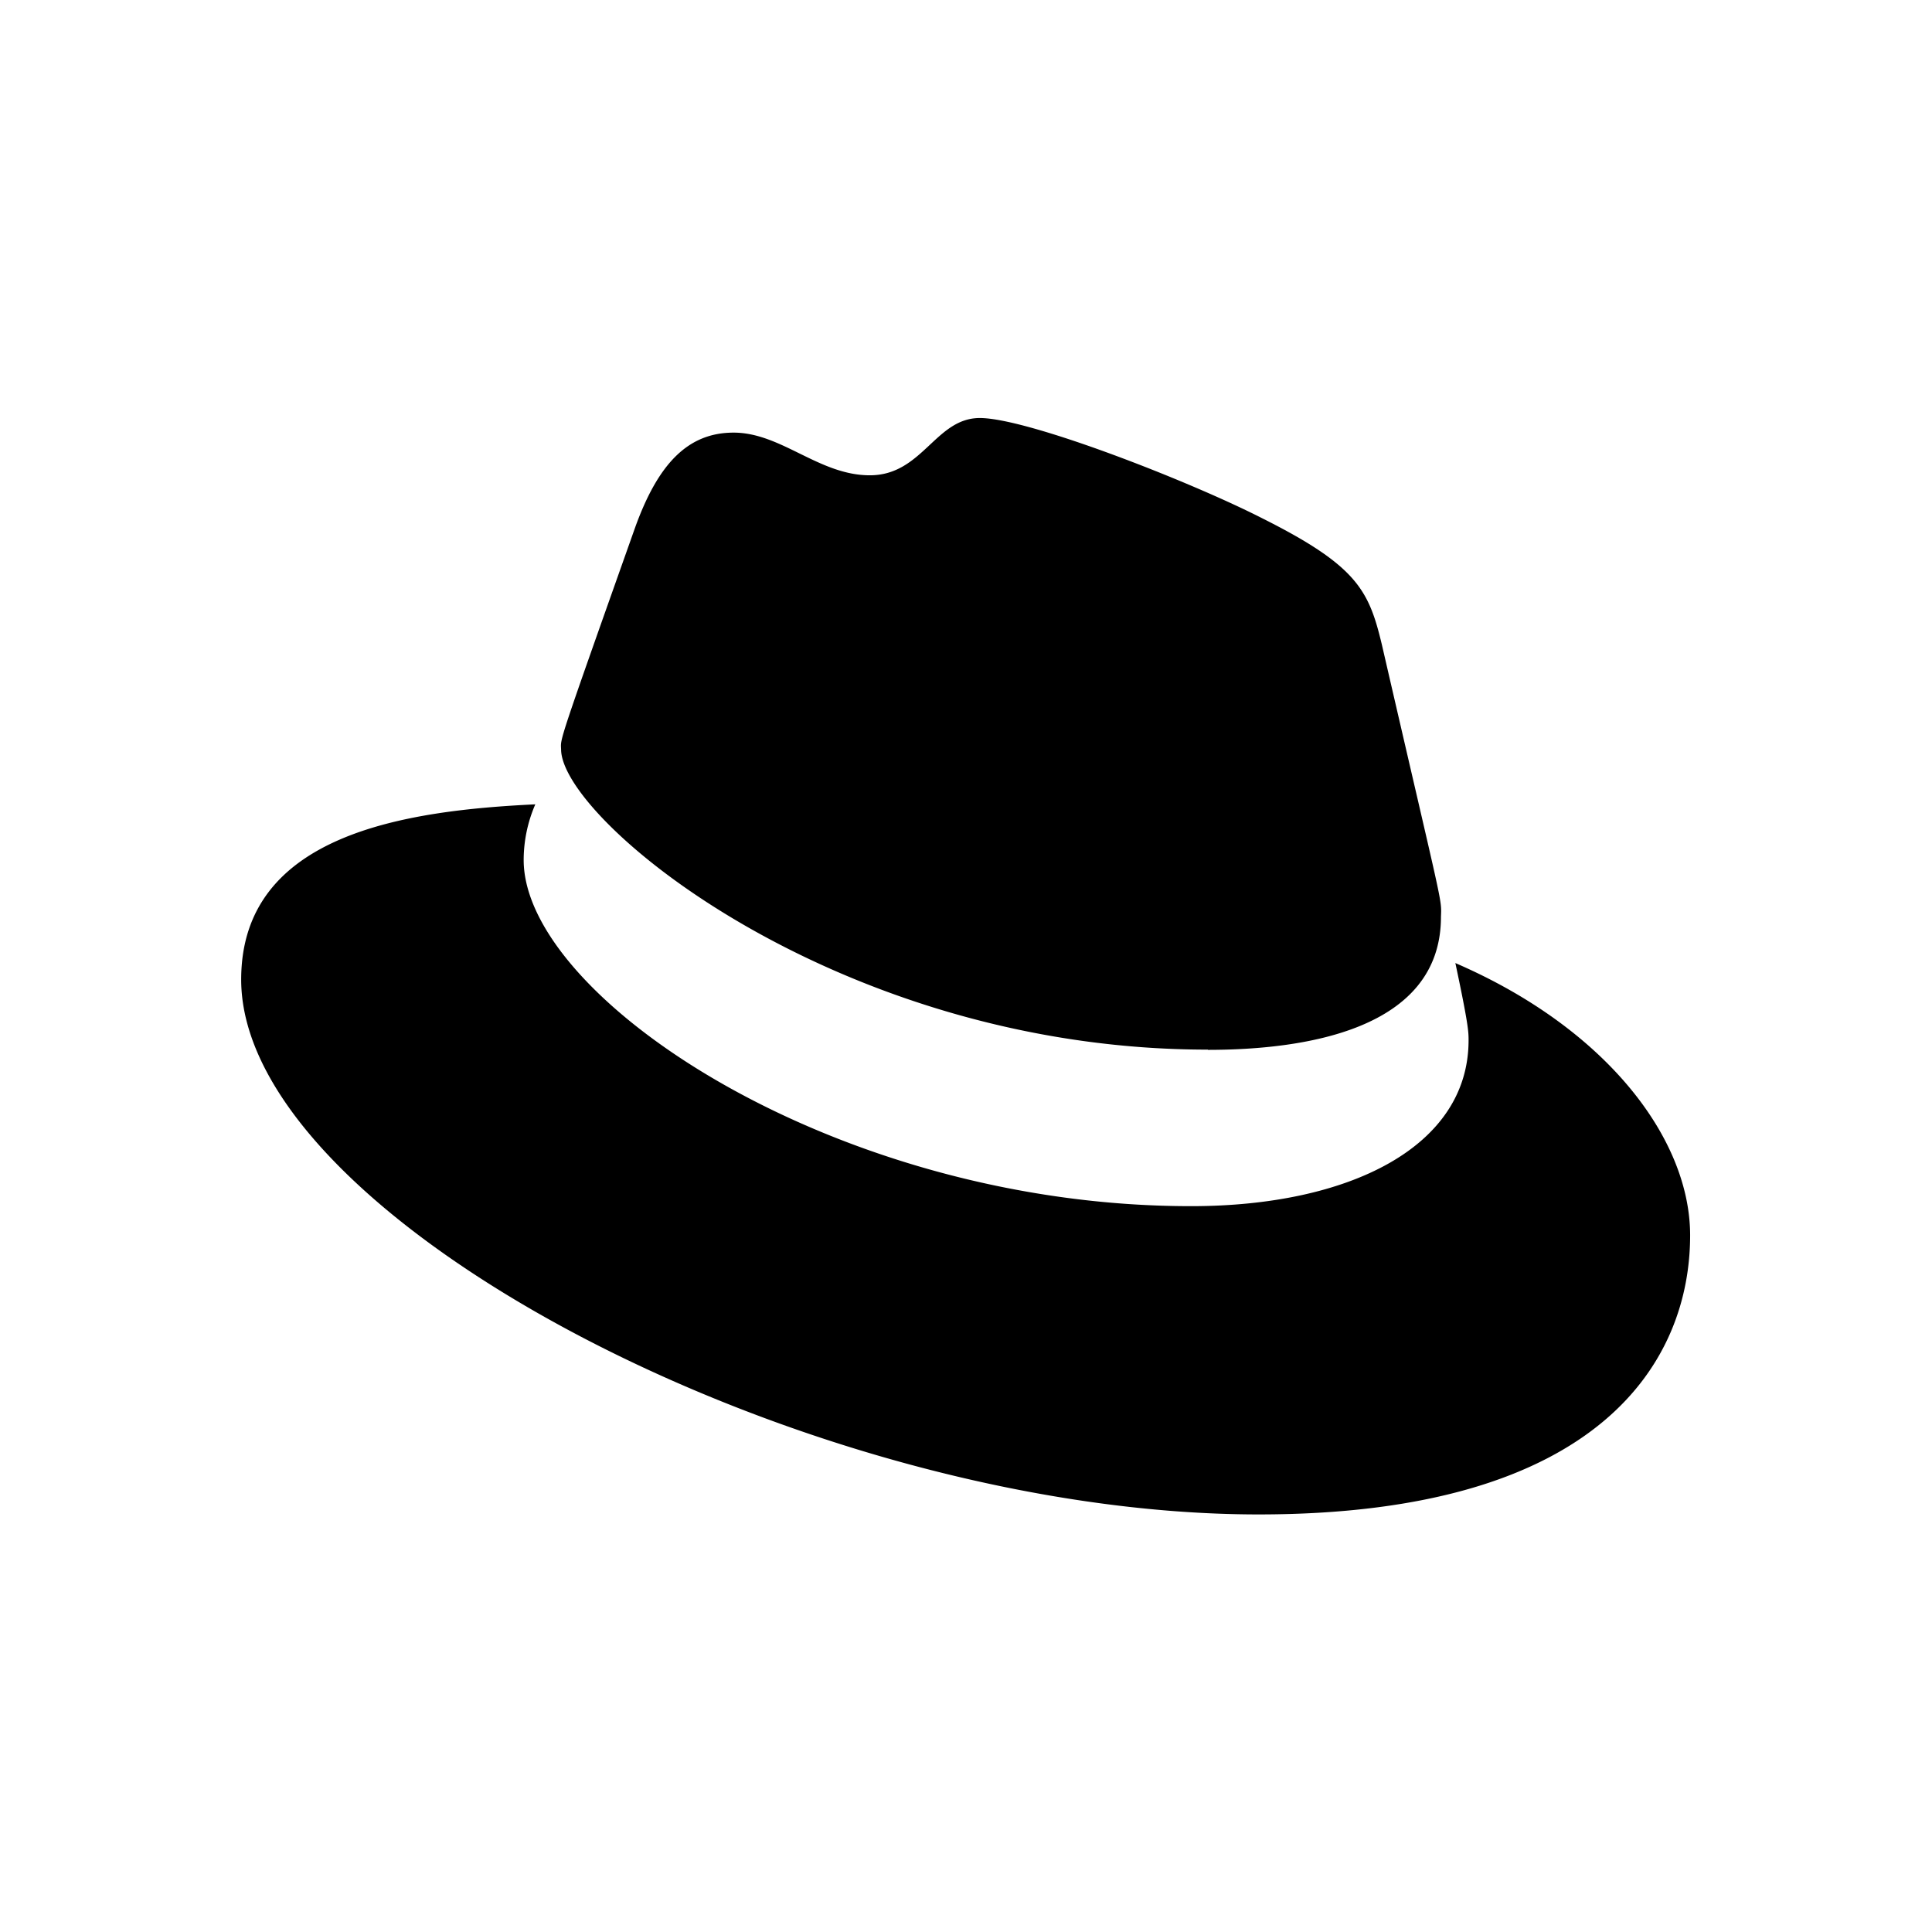 <?xml version="1.0" encoding="UTF-8" standalone="no"?>
<!-- Created with Inkscape (http://www.inkscape.org/) -->

<svg
   width="32"
   height="32"
   viewBox="0 0 8.467 8.467"
   version="1.1"
   id="svg1"
   inkscape:version="1.4 (e7c3feb1, 2024-10-09)"
   sodipodi:docname="redhat-brands-solid-redo.svg"
   xml:space="preserve"
   xmlns:inkscape="http://www.inkscape.org/namespaces/inkscape"
   xmlns:sodipodi="http://sodipodi.sourceforge.net/DTD/sodipodi-0.dtd"
   xmlns="http://www.w3.org/2000/svg"
   xmlns:svg="http://www.w3.org/2000/svg"><sodipodi:namedview
     id="namedview1"
     pagecolor="#ffffff"
     bordercolor="#000000"
     borderopacity="0.25"
     inkscape:showpageshadow="2"
     inkscape:pageopacity="0.0"
     inkscape:pagecheckerboard="false"
     inkscape:deskcolor="#d1d1d1"
     inkscape:document-units="mm"
     showgrid="true"
     inkscape:zoom="10.852079"
     inkscape:cx="14.329052"
     inkscape:cy="15.020163"
     inkscape:window-width="1496"
     inkscape:window-height="835"
     inkscape:window-x="0"
     inkscape:window-y="34"
     inkscape:window-maximized="1"
     inkscape:current-layer="layer1"
     showguides="true"><inkscape:grid
       id="grid1"
       units="px"
       originx="0"
       originy="0"
       spacingx="0.265"
       spacingy="0.265"
       empcolor="#0099e5"
       empopacity="0.302"
       color="#0099e5"
       opacity="0.149"
       empspacing="5"
       dotted="false"
       gridanglex="30"
       gridanglez="30"
       visible="true" /><sodipodi:guide
       position="11.377,7.408"
       orientation="0,-1"
       id="guide1"
       inkscape:locked="false" /><sodipodi:guide
       position="9.79,1.058"
       orientation="0,-1"
       id="guide2"
       inkscape:locked="false" /><sodipodi:guide
       position="1.058,3.44"
       orientation="1,0"
       id="guide3"
       inkscape:locked="false" /><sodipodi:guide
       position="7.408,-0.265"
       orientation="1,0"
       id="guide4"
       inkscape:locked="false" /></sodipodi:namedview><defs
     id="defs1"><mask
       id="kubemask">
          <rect
   x="-0.5"
   y="-0.5"
   width="100"
   height="100"
   fill="white"
   id="rect1" />
          <path
   style="stroke-linejoin:round;stroke-miterlimit:10;fill-rule:evenodd;stroke-width:1.3"
   d="M 7.736 -0.5 C 7.593 -0.5 7.398 -0.508 7.172 -0.452 L 7.121 -0.438 L 1.661 2.193 L 1.669 2.191 C 1.271 2.376 0.967 2.742 0.861 3.185 L 0.859 3.187 L -0.054 7.206 L -0.484 9.052 L -0.486 9.081 C -0.496 9.164 -0.498 9.247 -0.496 9.331 C -0.496 9.352 -0.497 9.374 -0.496 9.395 C -0.484 9.713 -0.38 10.023 -0.194 10.282 L -0.185 10.294 L 3.585 14.958 L 3.603 14.974 C 3.614 14.985 3.626 14.994 3.637 15.004 C 3.92 15.333 4.343 15.524 4.782 15.494 L 10.726 15.494 L 10.734 15.494 C 11.172 15.524 11.594 15.334 11.877 15.006 C 11.889 14.995 11.902 14.986 11.914 14.974 L 11.934 14.958 L 15.702 10.294 L 15.71 10.282 C 15.92 9.99 16.027 9.636 16.015 9.276 C 16.014 9.256 16.013 9.236 16.013 9.216 C 16.011 9.171 16.01 9.126 16.005 9.081 L 16.002 9.052 L 15.573 7.208 L 14.658 3.187 L 14.656 3.185 C 14.55 2.742 14.245 2.376 13.847 2.191 L 13.855 2.193 L 8.395 -0.438 L 8.345 -0.452 C 8.119 -0.508 7.923 -0.5 7.78 -0.5 C 7.773 -0.5 7.765 -0.5 7.758 -0.5 C 7.751 -0.5 7.743 -0.5 7.736 -0.5 z M 7.758 0.502 C 7.847 0.504 7.923 0.517 7.962 0.536 L 13.357 3.123 C 13.522 3.21 13.639 3.344 13.682 3.484 L 13.672 3.45 L 13.69 3.445 L 15.009 9.224 C 15.015 9.262 15.017 9.301 15.017 9.339 C 15.008 9.47 14.963 9.592 14.888 9.698 L 11.17 14.297 C 11.045 14.405 10.869 14.484 10.718 14.494 L 4.799 14.494 C 4.648 14.484 4.472 14.405 4.347 14.297 L 0.629 9.698 C 0.553 9.591 0.51 9.466 0.502 9.333 C 0.502 9.329 0.502 9.325 0.502 9.321 C 0.503 9.289 0.504 9.256 0.51 9.224 L 1.829 3.445 L 1.845 3.45 L 1.835 3.484 C 1.878 3.344 1.995 3.21 2.159 3.123 L 7.555 0.536 L 7.557 0.536 C 7.595 0.517 7.67 0.504 7.758 0.502 z M 7.7 1.762 C 7.621 1.773 7.544 1.819 7.478 1.885 C 7.407 1.956 7.373 2.045 7.373 2.135 L 7.373 2.224 C 7.373 2.294 7.389 2.363 7.407 2.435 C 7.425 2.47 7.426 2.507 7.426 2.542 L 7.426 2.56 C 7.461 2.755 7.462 2.95 7.462 3.163 C 7.444 3.216 7.426 3.268 7.373 3.304 L 7.373 3.341 L 7.355 3.482 C 7.159 3.499 6.964 3.535 6.75 3.57 C 5.917 3.748 5.154 4.19 4.569 4.812 L 4.464 4.742 L 4.446 4.742 C 4.429 4.742 4.41 4.758 4.375 4.758 C 4.339 4.758 4.303 4.742 4.268 4.724 C 4.108 4.6 3.949 4.458 3.825 4.316 C 3.808 4.281 3.771 4.263 3.754 4.246 C 3.701 4.192 3.666 4.14 3.613 4.087 C 3.595 4.07 3.579 4.068 3.561 4.05 L 3.542 4.032 C 3.472 3.979 3.383 3.945 3.294 3.945 C 3.188 3.945 3.097 3.979 3.044 4.068 C 2.938 4.227 2.973 4.44 3.115 4.564 C 3.132 4.564 3.133 4.583 3.133 4.583 C 3.133 4.583 3.169 4.619 3.186 4.619 C 3.239 4.654 3.309 4.689 3.381 4.724 C 3.416 4.742 3.453 4.758 3.488 4.776 C 3.666 4.882 3.843 4.99 3.984 5.131 C 4.017 5.163 4.046 5.224 4.038 5.274 L 4.143 5.379 C 4.125 5.414 4.109 5.433 4.091 5.468 C 3.541 6.338 3.311 7.367 3.47 8.379 L 3.329 8.413 C 3.329 8.431 3.311 8.432 3.311 8.432 C 3.293 8.485 3.239 8.521 3.186 8.557 C 2.991 8.61 2.796 8.643 2.583 8.661 C 2.547 8.661 2.513 8.662 2.478 8.679 C 2.407 8.679 2.334 8.698 2.262 8.698 C 2.245 8.698 2.228 8.716 2.192 8.716 C 2.175 8.716 2.175 8.715 2.157 8.732 C 1.961 8.768 1.838 8.945 1.873 9.139 C 1.908 9.298 2.069 9.407 2.228 9.389 C 2.263 9.389 2.282 9.389 2.317 9.371 C 2.335 9.371 2.335 9.372 2.335 9.355 C 2.335 9.337 2.387 9.355 2.405 9.355 C 2.475 9.337 2.547 9.3 2.601 9.282 C 2.637 9.264 2.671 9.248 2.706 9.248 L 2.724 9.248 C 2.92 9.177 3.098 9.125 3.311 9.089 L 3.329 9.089 C 3.382 9.089 3.435 9.106 3.47 9.141 C 3.488 9.141 3.486 9.159 3.486 9.159 L 3.645 9.141 C 3.911 9.957 4.409 10.686 5.101 11.218 C 5.26 11.341 5.403 11.448 5.579 11.536 L 5.49 11.661 C 5.49 11.678 5.508 11.678 5.508 11.678 C 5.543 11.731 5.544 11.802 5.526 11.857 C 5.456 12.035 5.348 12.21 5.242 12.371 L 5.242 12.389 C 5.225 12.425 5.208 12.442 5.172 12.478 C 5.137 12.513 5.102 12.583 5.049 12.655 C 5.031 12.673 5.03 12.692 5.012 12.71 C 5.012 12.71 5.011 12.728 4.994 12.728 C 4.905 12.906 4.976 13.118 5.135 13.206 C 5.17 13.224 5.225 13.24 5.26 13.24 C 5.401 13.24 5.526 13.151 5.597 13.026 C 5.597 13.026 5.597 13.008 5.615 13.008 C 5.615 12.991 5.631 12.974 5.649 12.956 C 5.667 12.886 5.704 12.832 5.722 12.76 L 5.756 12.655 C 5.809 12.459 5.897 12.283 5.986 12.105 C 6.022 12.052 6.076 12.016 6.129 11.998 C 6.146 11.998 6.145 11.998 6.145 11.98 L 6.218 11.839 C 6.714 12.035 7.229 12.123 7.76 12.123 C 8.08 12.123 8.398 12.087 8.718 11.998 C 8.913 11.963 9.109 11.894 9.287 11.841 L 9.357 11.964 C 9.374 11.964 9.375 11.964 9.375 11.982 C 9.428 11.999 9.48 12.036 9.516 12.089 C 9.604 12.267 9.695 12.441 9.748 12.637 L 9.748 12.655 L 9.783 12.762 C 9.801 12.833 9.818 12.903 9.853 12.958 C 9.871 12.975 9.872 12.992 9.889 13.01 C 9.889 13.01 9.89 13.028 9.908 13.028 C 9.979 13.152 10.103 13.242 10.244 13.242 C 10.297 13.242 10.332 13.224 10.385 13.206 C 10.455 13.171 10.527 13.099 10.545 13.01 C 10.562 12.921 10.562 12.833 10.527 12.744 C 10.527 12.727 10.508 12.728 10.508 12.728 C 10.508 12.71 10.492 12.691 10.474 12.674 C 10.439 12.603 10.402 12.549 10.349 12.494 C 10.332 12.459 10.316 12.442 10.281 12.407 L 10.281 12.371 C 10.157 12.212 10.065 12.035 9.994 11.857 C 9.977 11.803 9.977 11.733 10.012 11.678 C 10.012 11.661 10.031 11.661 10.031 11.661 L 9.978 11.518 C 10.883 10.968 11.576 10.119 11.896 9.107 L 12.037 9.123 C 12.055 9.123 12.055 9.107 12.055 9.107 C 12.09 9.072 12.143 9.052 12.196 9.052 L 12.212 9.052 C 12.408 9.087 12.603 9.141 12.781 9.212 L 12.799 9.212 C 12.834 9.23 12.871 9.248 12.906 9.248 C 12.977 9.283 13.029 9.319 13.101 9.337 C 13.118 9.337 13.137 9.355 13.172 9.355 C 13.19 9.355 13.188 9.354 13.206 9.371 C 13.241 9.389 13.26 9.389 13.295 9.389 C 13.454 9.389 13.597 9.282 13.65 9.139 C 13.635 8.947 13.492 8.806 13.333 8.77 C 13.298 8.735 13.261 8.736 13.226 8.736 C 13.155 8.718 13.087 8.718 13.015 8.718 C 12.979 8.718 12.944 8.718 12.908 8.7 L 12.889 8.7 C 12.693 8.683 12.483 8.646 12.287 8.593 C 12.234 8.576 12.18 8.523 12.162 8.47 L 12.021 8.434 C 12.092 7.919 12.056 7.388 11.95 6.873 C 11.826 6.358 11.613 5.861 11.329 5.417 L 11.436 5.31 L 11.436 5.294 C 11.436 5.241 11.453 5.17 11.488 5.135 C 11.647 4.993 11.808 4.886 11.984 4.78 C 12.02 4.762 12.054 4.745 12.089 4.728 C 12.16 4.692 12.215 4.656 12.287 4.621 C 12.305 4.603 12.322 4.603 12.339 4.585 C 12.357 4.568 12.339 4.568 12.339 4.55 C 12.498 4.426 12.535 4.213 12.41 4.054 C 12.357 3.983 12.252 3.929 12.162 3.929 C 12.074 3.929 11.983 3.965 11.912 4.018 L 11.896 4.036 C 11.878 4.054 11.858 4.07 11.841 4.07 C 11.788 4.123 11.736 4.177 11.7 4.23 C 11.683 4.266 11.647 4.282 11.629 4.3 C 11.506 4.442 11.345 4.585 11.186 4.691 C 11.151 4.709 11.117 4.728 11.081 4.728 C 11.063 4.728 11.026 4.728 11.008 4.71 L 10.992 4.71 L 10.849 4.796 C 10.708 4.655 10.55 4.514 10.408 4.373 C 9.751 3.858 8.934 3.539 8.099 3.45 L 8.083 3.306 L 8.083 3.325 C 8.03 3.29 8.012 3.236 7.994 3.183 C 7.994 2.987 7.993 2.794 8.028 2.581 L 8.028 2.562 C 8.028 2.527 8.047 2.491 8.047 2.456 C 8.065 2.385 8.066 2.316 8.083 2.244 L 8.083 2.135 C 8.101 1.957 7.958 1.779 7.78 1.762 C 7.754 1.757 7.726 1.758 7.7 1.762 z M 4.038 5.274 L 4.036 5.272 L 4.036 5.29 C 4.038 5.285 4.038 5.279 4.038 5.274 z M 7.282 4.387 L 7.194 6.161 C 7.194 6.32 7.052 6.446 6.891 6.446 C 6.838 6.446 6.803 6.427 6.75 6.409 L 5.278 5.363 C 5.737 4.92 6.306 4.6 6.928 4.458 L 7.282 4.387 z M 8.133 4.405 C 8.913 4.493 9.605 4.831 10.137 5.363 L 8.684 6.391 C 8.561 6.462 8.382 6.446 8.293 6.323 C 8.258 6.287 8.24 6.251 8.24 6.198 L 8.133 4.405 z M 4.762 6.02 L 6.077 7.19 C 6.2 7.296 6.217 7.476 6.111 7.599 C 6.076 7.652 6.04 7.67 5.97 7.688 L 4.248 8.184 C 4.194 7.44 4.371 6.676 4.762 6.02 z M 10.67 6.02 C 10.865 6.339 11.008 6.694 11.097 7.067 C 11.185 7.439 11.204 7.812 11.168 8.184 L 9.48 7.706 C 9.321 7.67 9.233 7.51 9.268 7.351 C 9.286 7.298 9.303 7.263 9.339 7.228 L 10.67 6.02 z M 7.462 7.278 L 7.994 7.278 L 8.331 7.704 L 8.206 8.22 L 7.726 8.452 L 7.248 8.22 L 7.123 7.704 L 7.462 7.278 z M 9.216 8.7 L 10.988 9 C 10.901 9.248 10.796 9.479 10.654 9.675 C 10.388 10.1 10.014 10.474 9.589 10.74 L 8.897 9.073 C 8.861 8.932 8.933 8.789 9.057 8.736 C 9.11 8.718 9.163 8.7 9.216 8.7 z M 6.218 8.718 C 6.36 8.718 6.5 8.806 6.518 8.948 C 6.536 9.001 6.536 9.071 6.5 9.125 L 5.827 10.758 C 5.206 10.349 4.709 9.728 4.462 9.018 L 6.218 8.718 z M 7.69 9.442 C 7.738 9.44 7.787 9.453 7.833 9.48 C 7.887 9.515 7.921 9.55 7.974 9.603 L 8.827 11.147 C 8.719 11.166 8.612 11.184 8.488 11.22 C 8.239 11.273 7.993 11.307 7.726 11.307 C 7.354 11.307 6.963 11.236 6.609 11.129 L 7.478 9.548 C 7.533 9.482 7.61 9.444 7.69 9.442 z "
   id="path1-0" />
        </mask></defs><g
     inkscape:label="Layer 1"
     inkscape:groupmode="layer"
     id="layer1"><path
       d="m 5.294,4.601 c 0.418,0 1.021,-0.086 1.021,-0.583 0.003,-0.083 0.011,-0.022 -0.259,-1.193 -0.057,-0.238 -0.108,-0.345 -0.525,-0.554 -0.324,-0.165 -1.028,-0.439 -1.237,-0.439 -0.195,0 -0.251,0.251 -0.482,0.251 -0.223,0 -0.388,-0.187 -0.597,-0.187 -0.2,0 -0.331,0.136 -0.432,0.417 -0.341,0.962 -0.326,0.921 -0.324,0.971 0,0.308 1.21,1.316 2.834,1.316 m 1.085,-0.38 c 0.058,0.273 0.058,0.303 0.058,0.339 0,0.468 -0.525,0.727 -1.215,0.727 -1.559,0.001 -2.926,-0.914 -2.926,-1.517 a 0.615,0.615 0 0 1 0.051,-0.244 c -0.562,0.027 -1.289,0.127 -1.289,0.768 0,1.05 2.488,2.344 4.459,2.344 1.511,0 1.891,-0.683 1.891,-1.223 0,-0.424 -0.367,-0.907 -1.028,-1.193"
       id="path1"
       style="stroke-width:0.012" /></g></svg>

